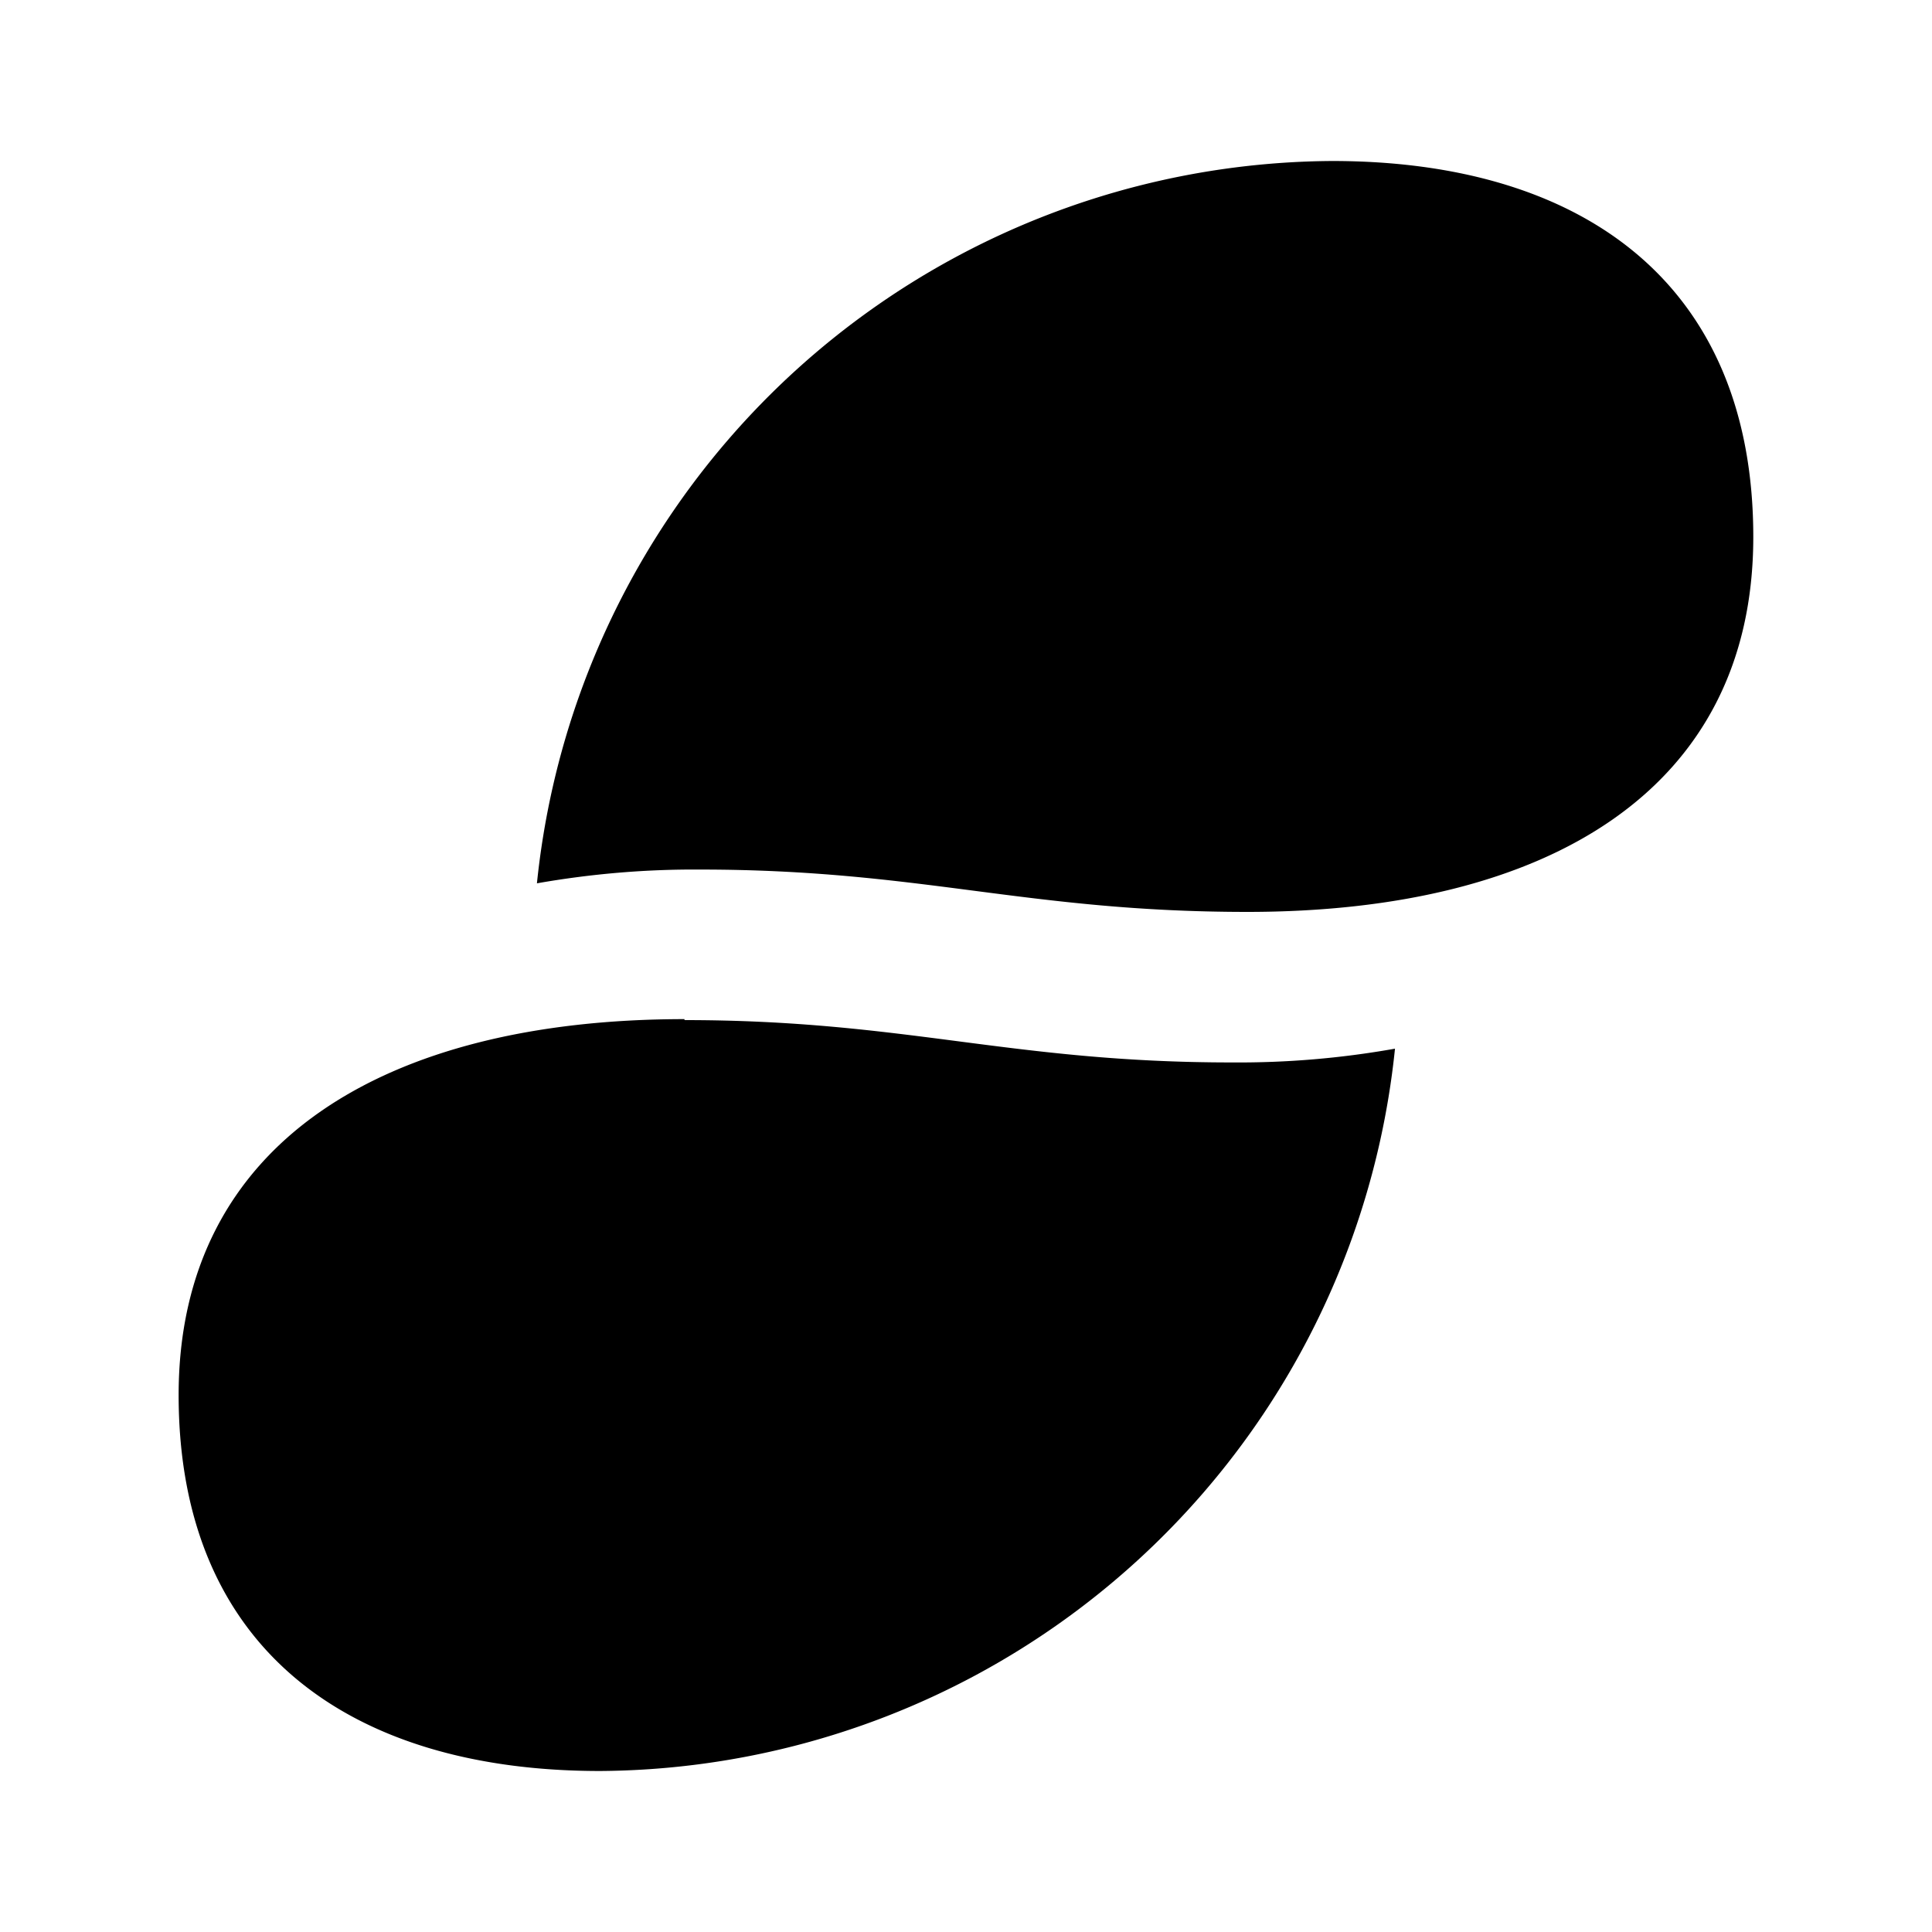 <svg xmlns="http://www.w3.org/2000/svg" xmlns:xlink="http://www.w3.org/1999/xlink" width="24" height="24" viewBox="0 0 24 24"><path fill="currentColor" d="M8.7 10.802c-.68-.005-1.36.053-2.03.171A9.99 9.99 0 0 1 16.548 2c3.105 0 5.232 1.516 5.232 4.67c0 3.142-2.555 4.658-6.284 4.658c-2.75 0-4.046-.526-6.797-.526m-.196 1.858c-3.729 0-6.284 1.54-6.284 4.67c0 3.154 2.127 4.67 5.233 4.67a9.99 9.99 0 0 0 9.877-8.973q-1.007.179-2.03.171c-2.75 0-4.046-.526-6.796-.526"/></svg>